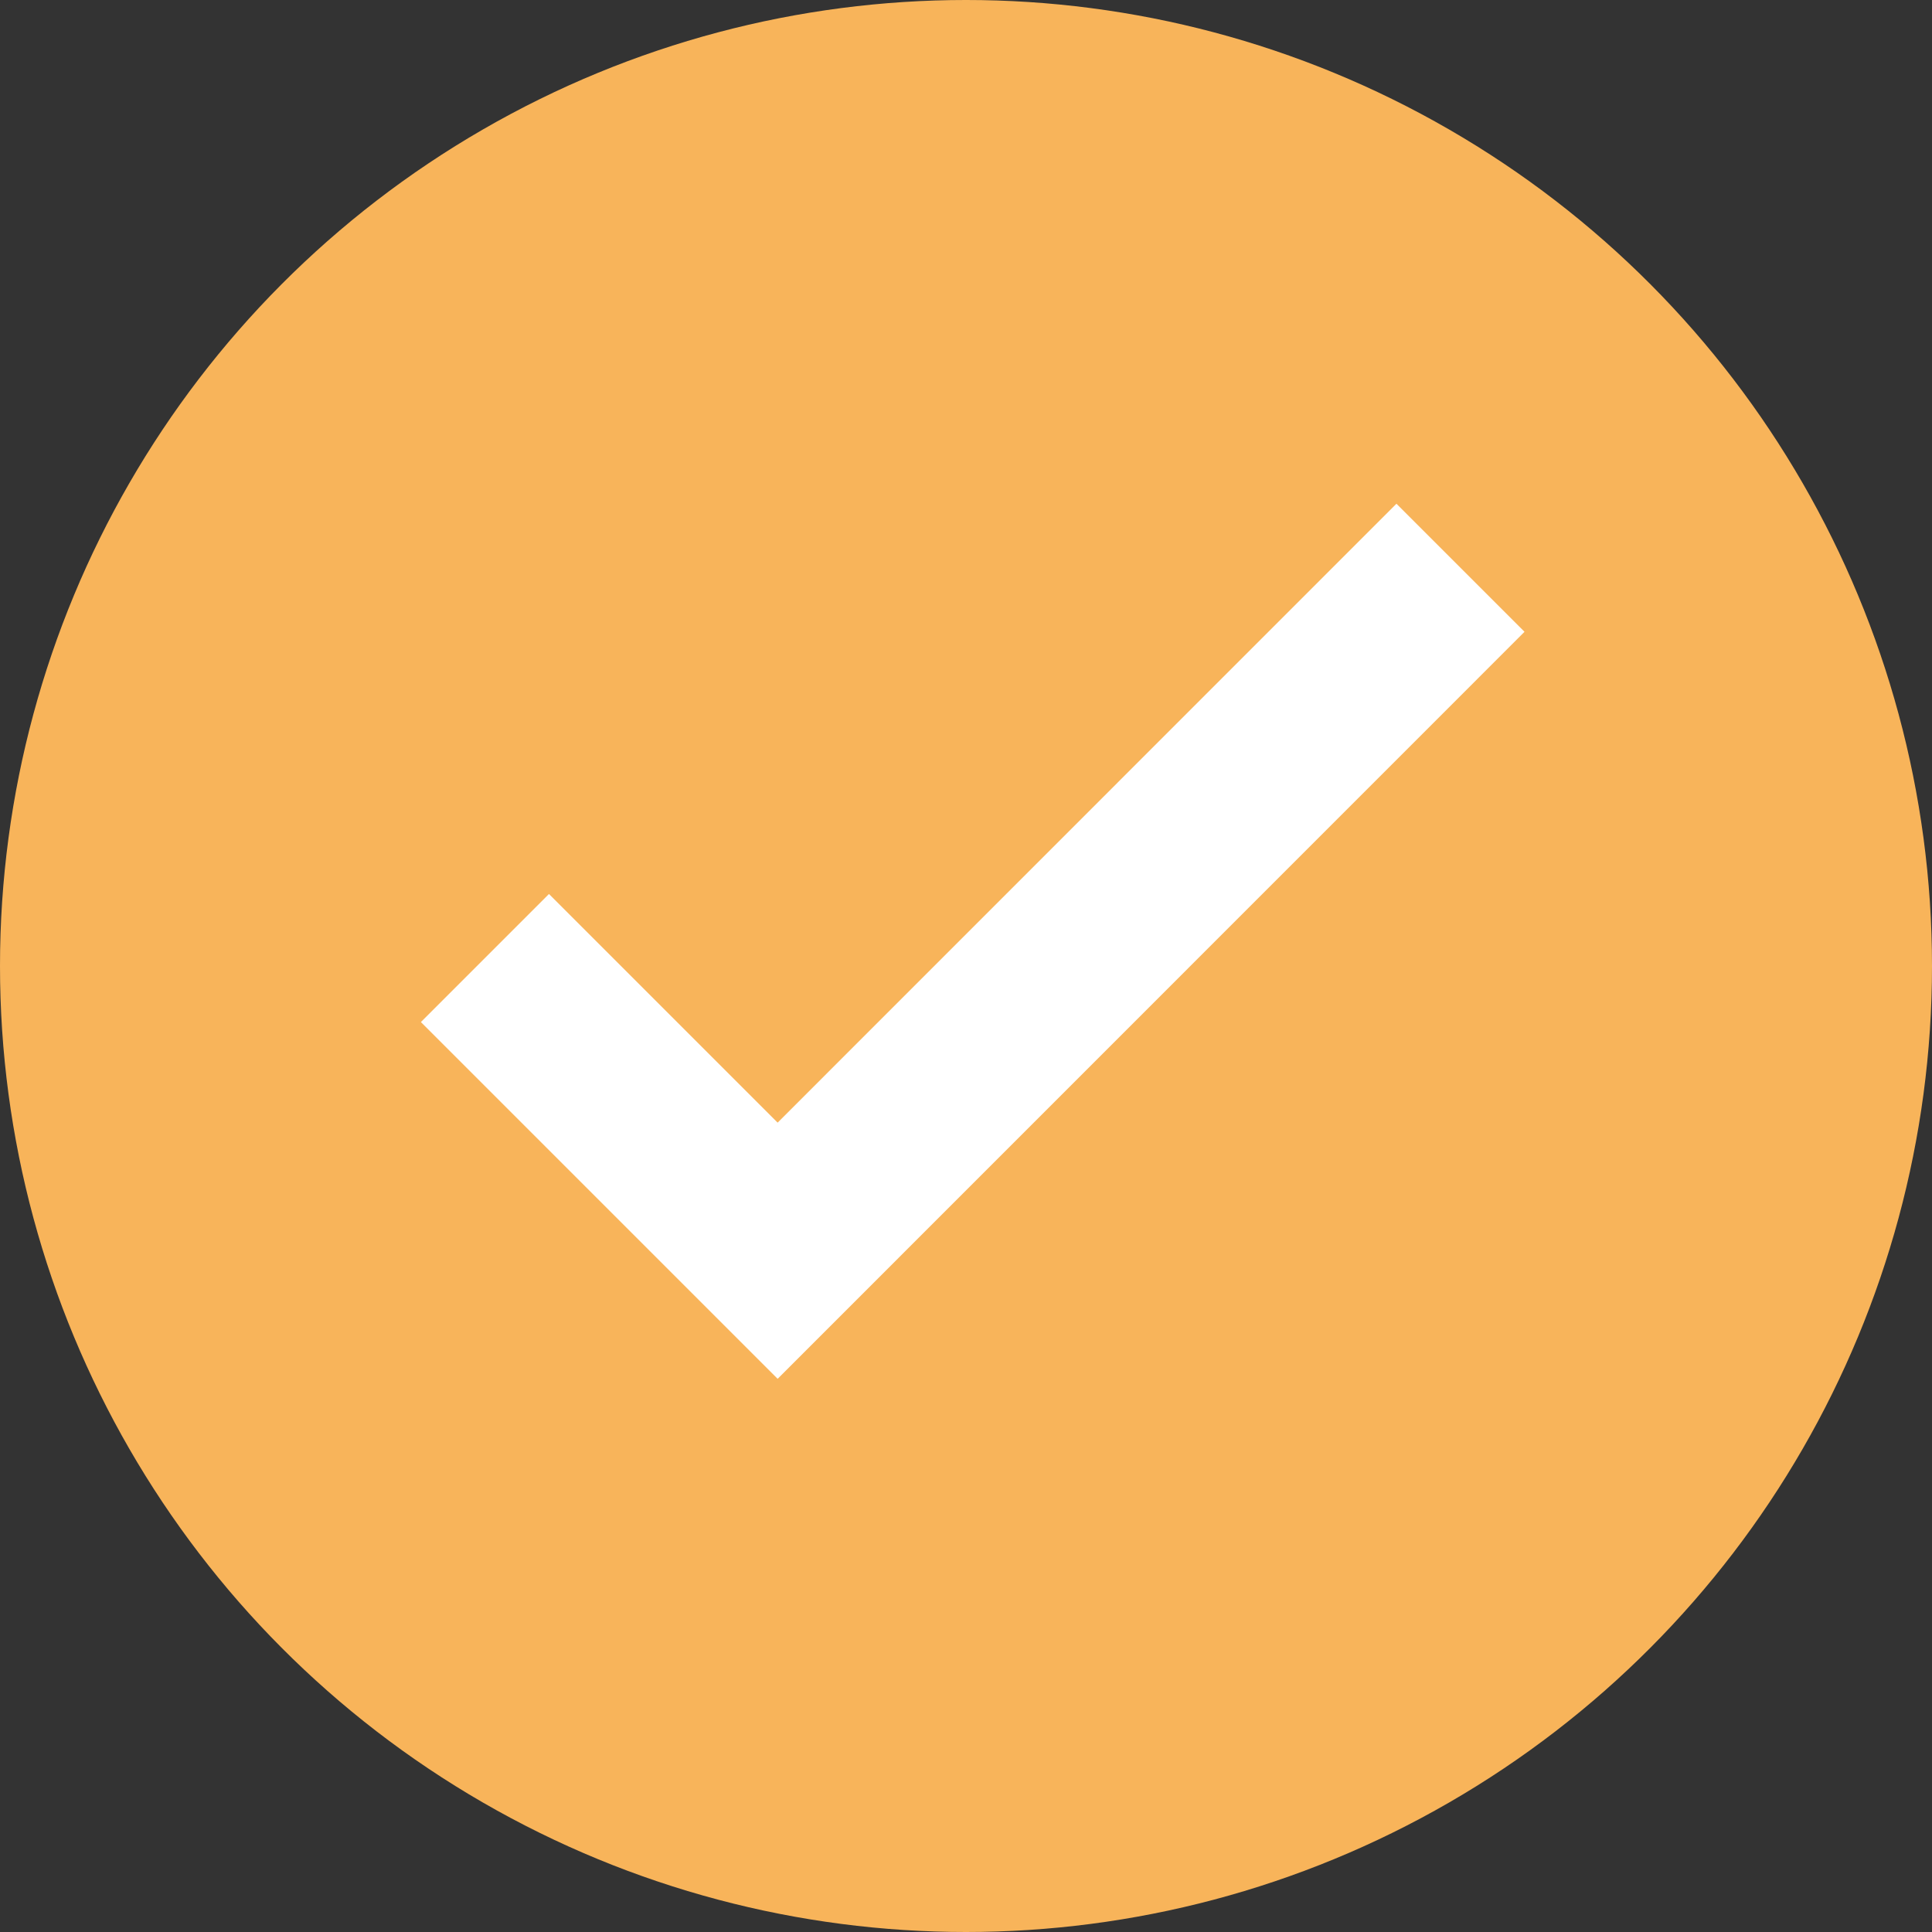 <svg xmlns="http://www.w3.org/2000/svg" width="16" height="16" viewBox="0 0 16 16">
    <rect x="0" y="0" width="16" height="16" fill="#333333" stroke="none"/>
    <g fill="none" fill-rule="evenodd">
        <circle cx="8" cy="8" r="8" fill="#F8B45A"/>
        <path stroke="#FFF" stroke-width="1.5" d="M4.016 7.934l2.424 2.424 5.655-5.656"/>
    </g>
</svg>
